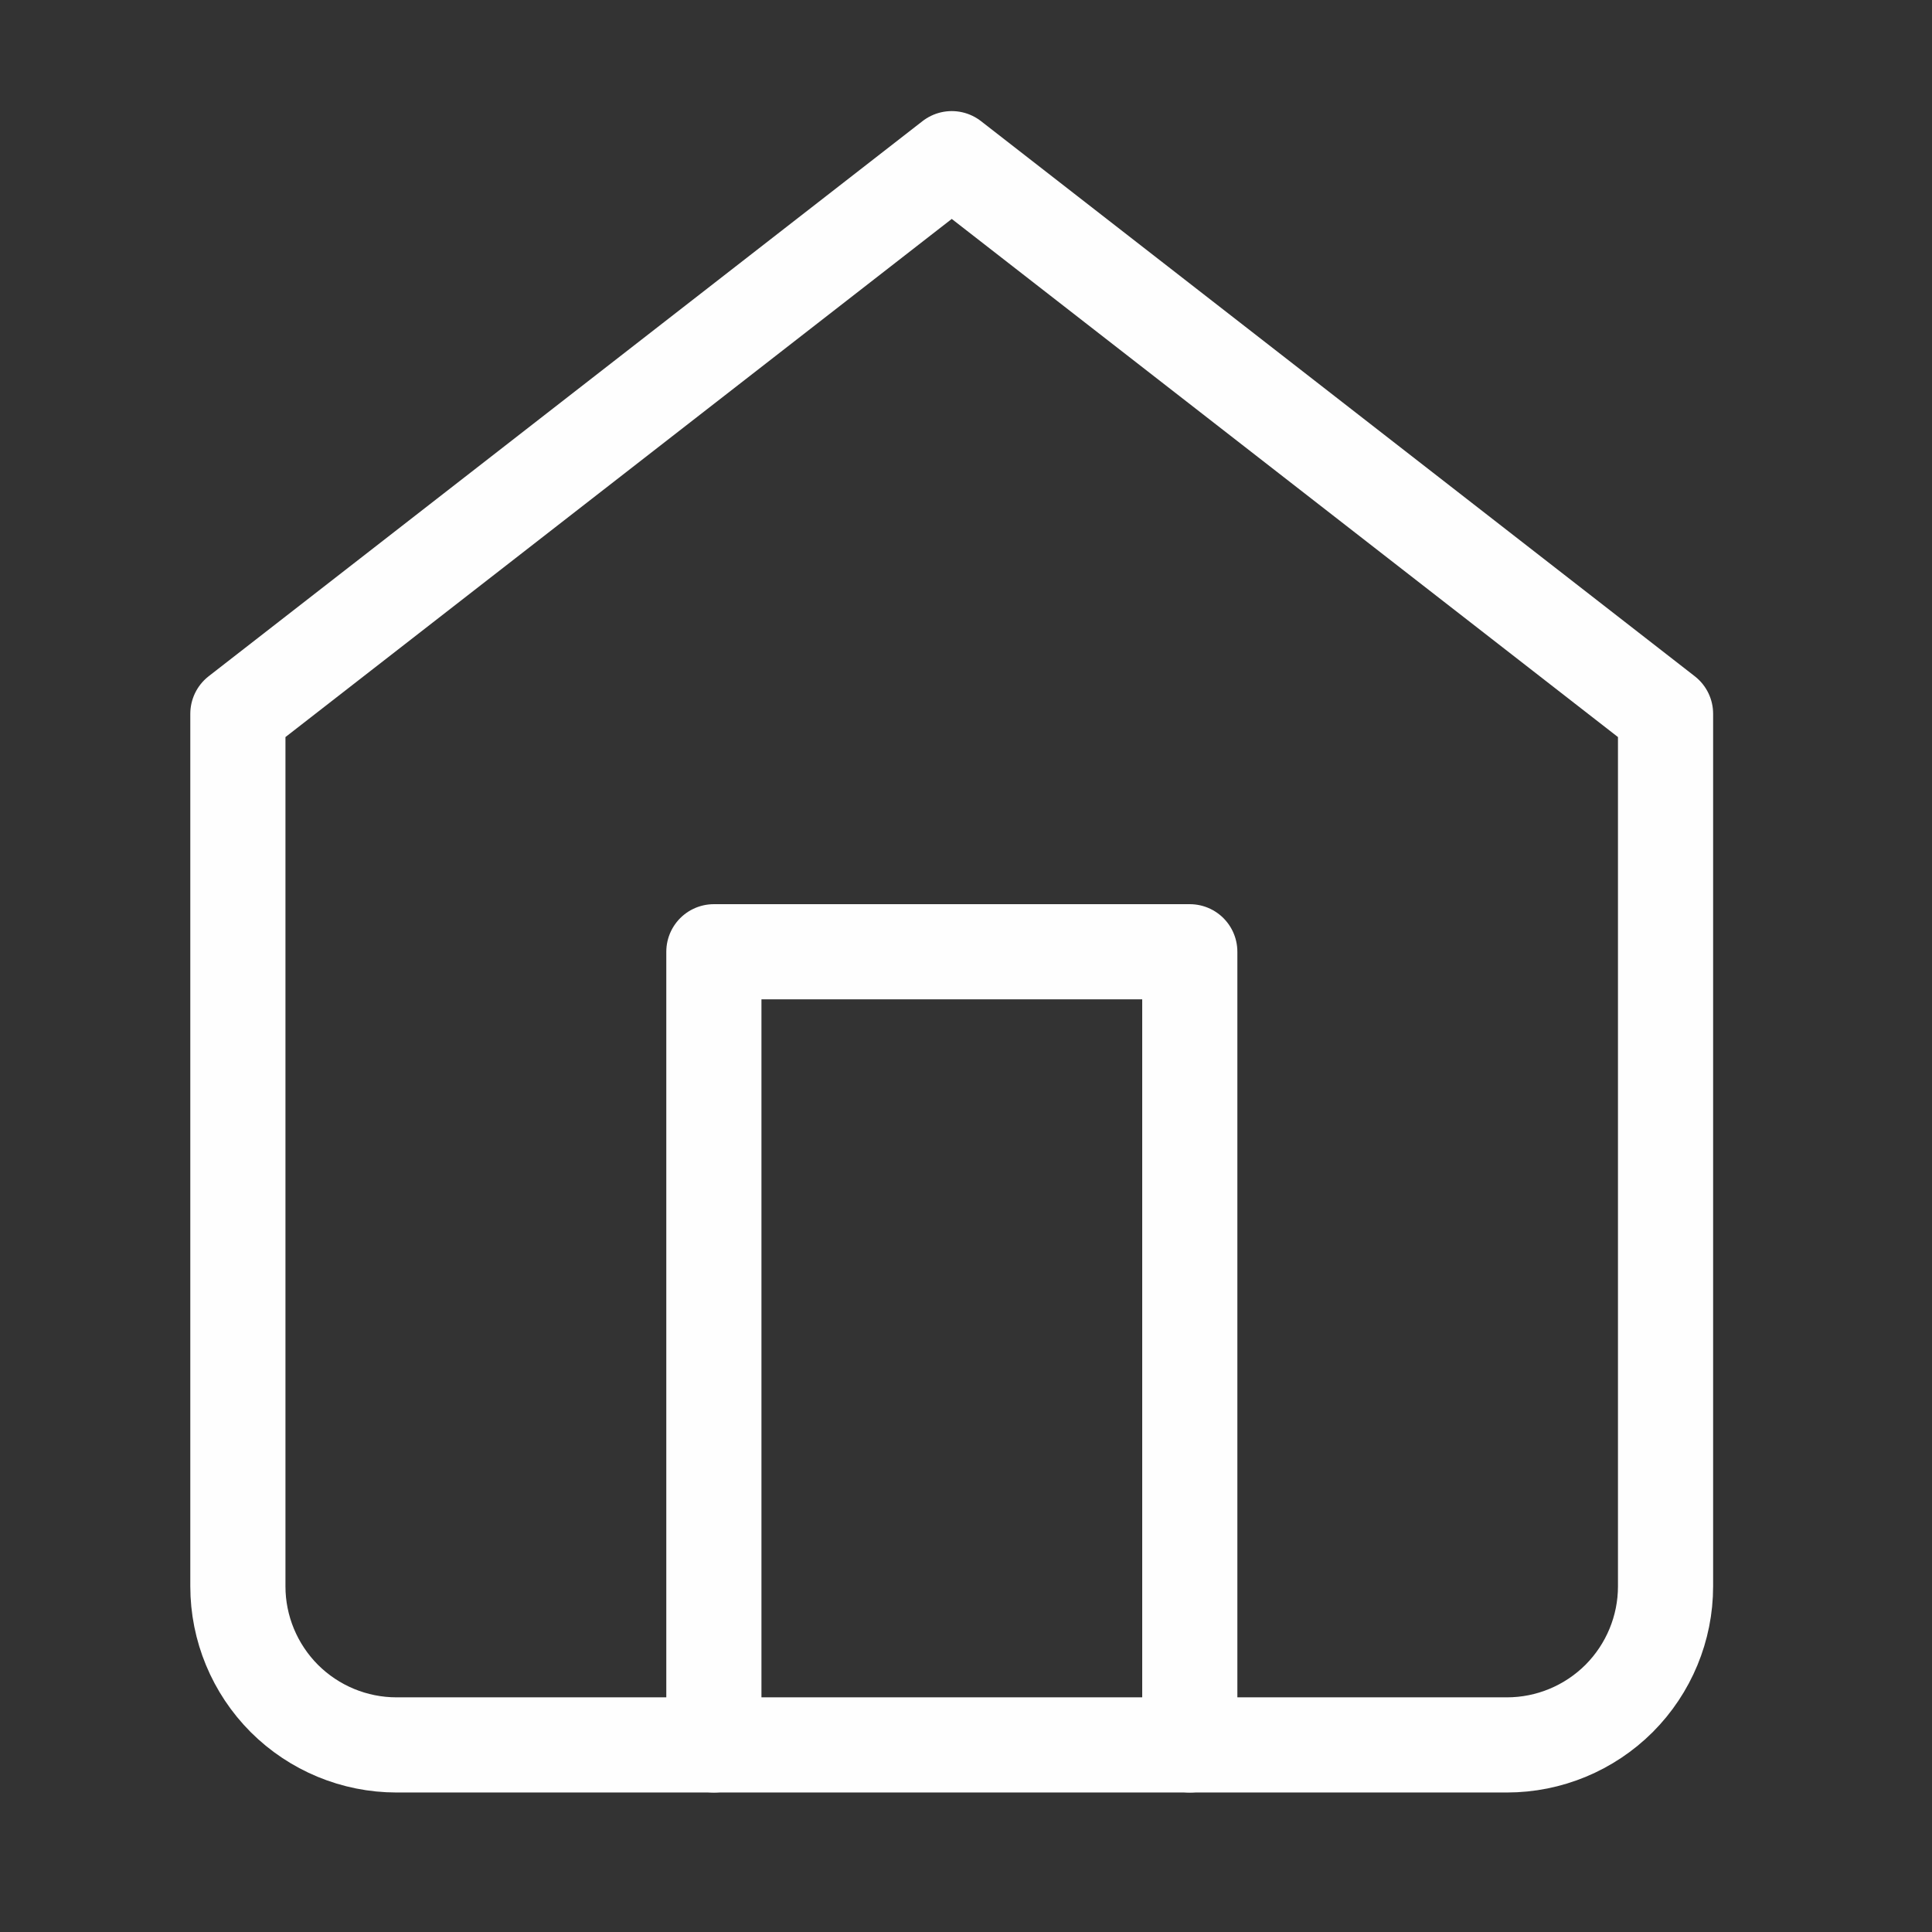 <svg width="24" height="24" viewBox="0 0 24 24" fill="none" xmlns="http://www.w3.org/2000/svg">
<rect x="0" y="0" width="24" height="24" fill="#333333" stroke="none"/>
<path d="M2.955 8.867L11.823 1.971L20.69 8.867V19.706C20.69 20.228 20.482 20.729 20.113 21.099C19.743 21.468 19.242 21.676 18.72 21.676H4.926C4.403 21.676 3.902 21.468 3.532 21.099C3.163 20.729 2.955 20.228 2.955 19.706V8.867Z" stroke="#FEFEFE" stroke-width="1.182" stroke-linecap="round" stroke-linejoin="round"/>
<path d="M8.868 21.676V11.823H14.78V21.676" stroke="#FEFEFE" stroke-width="1.182" stroke-linecap="round" stroke-linejoin="round"/>
</svg>
